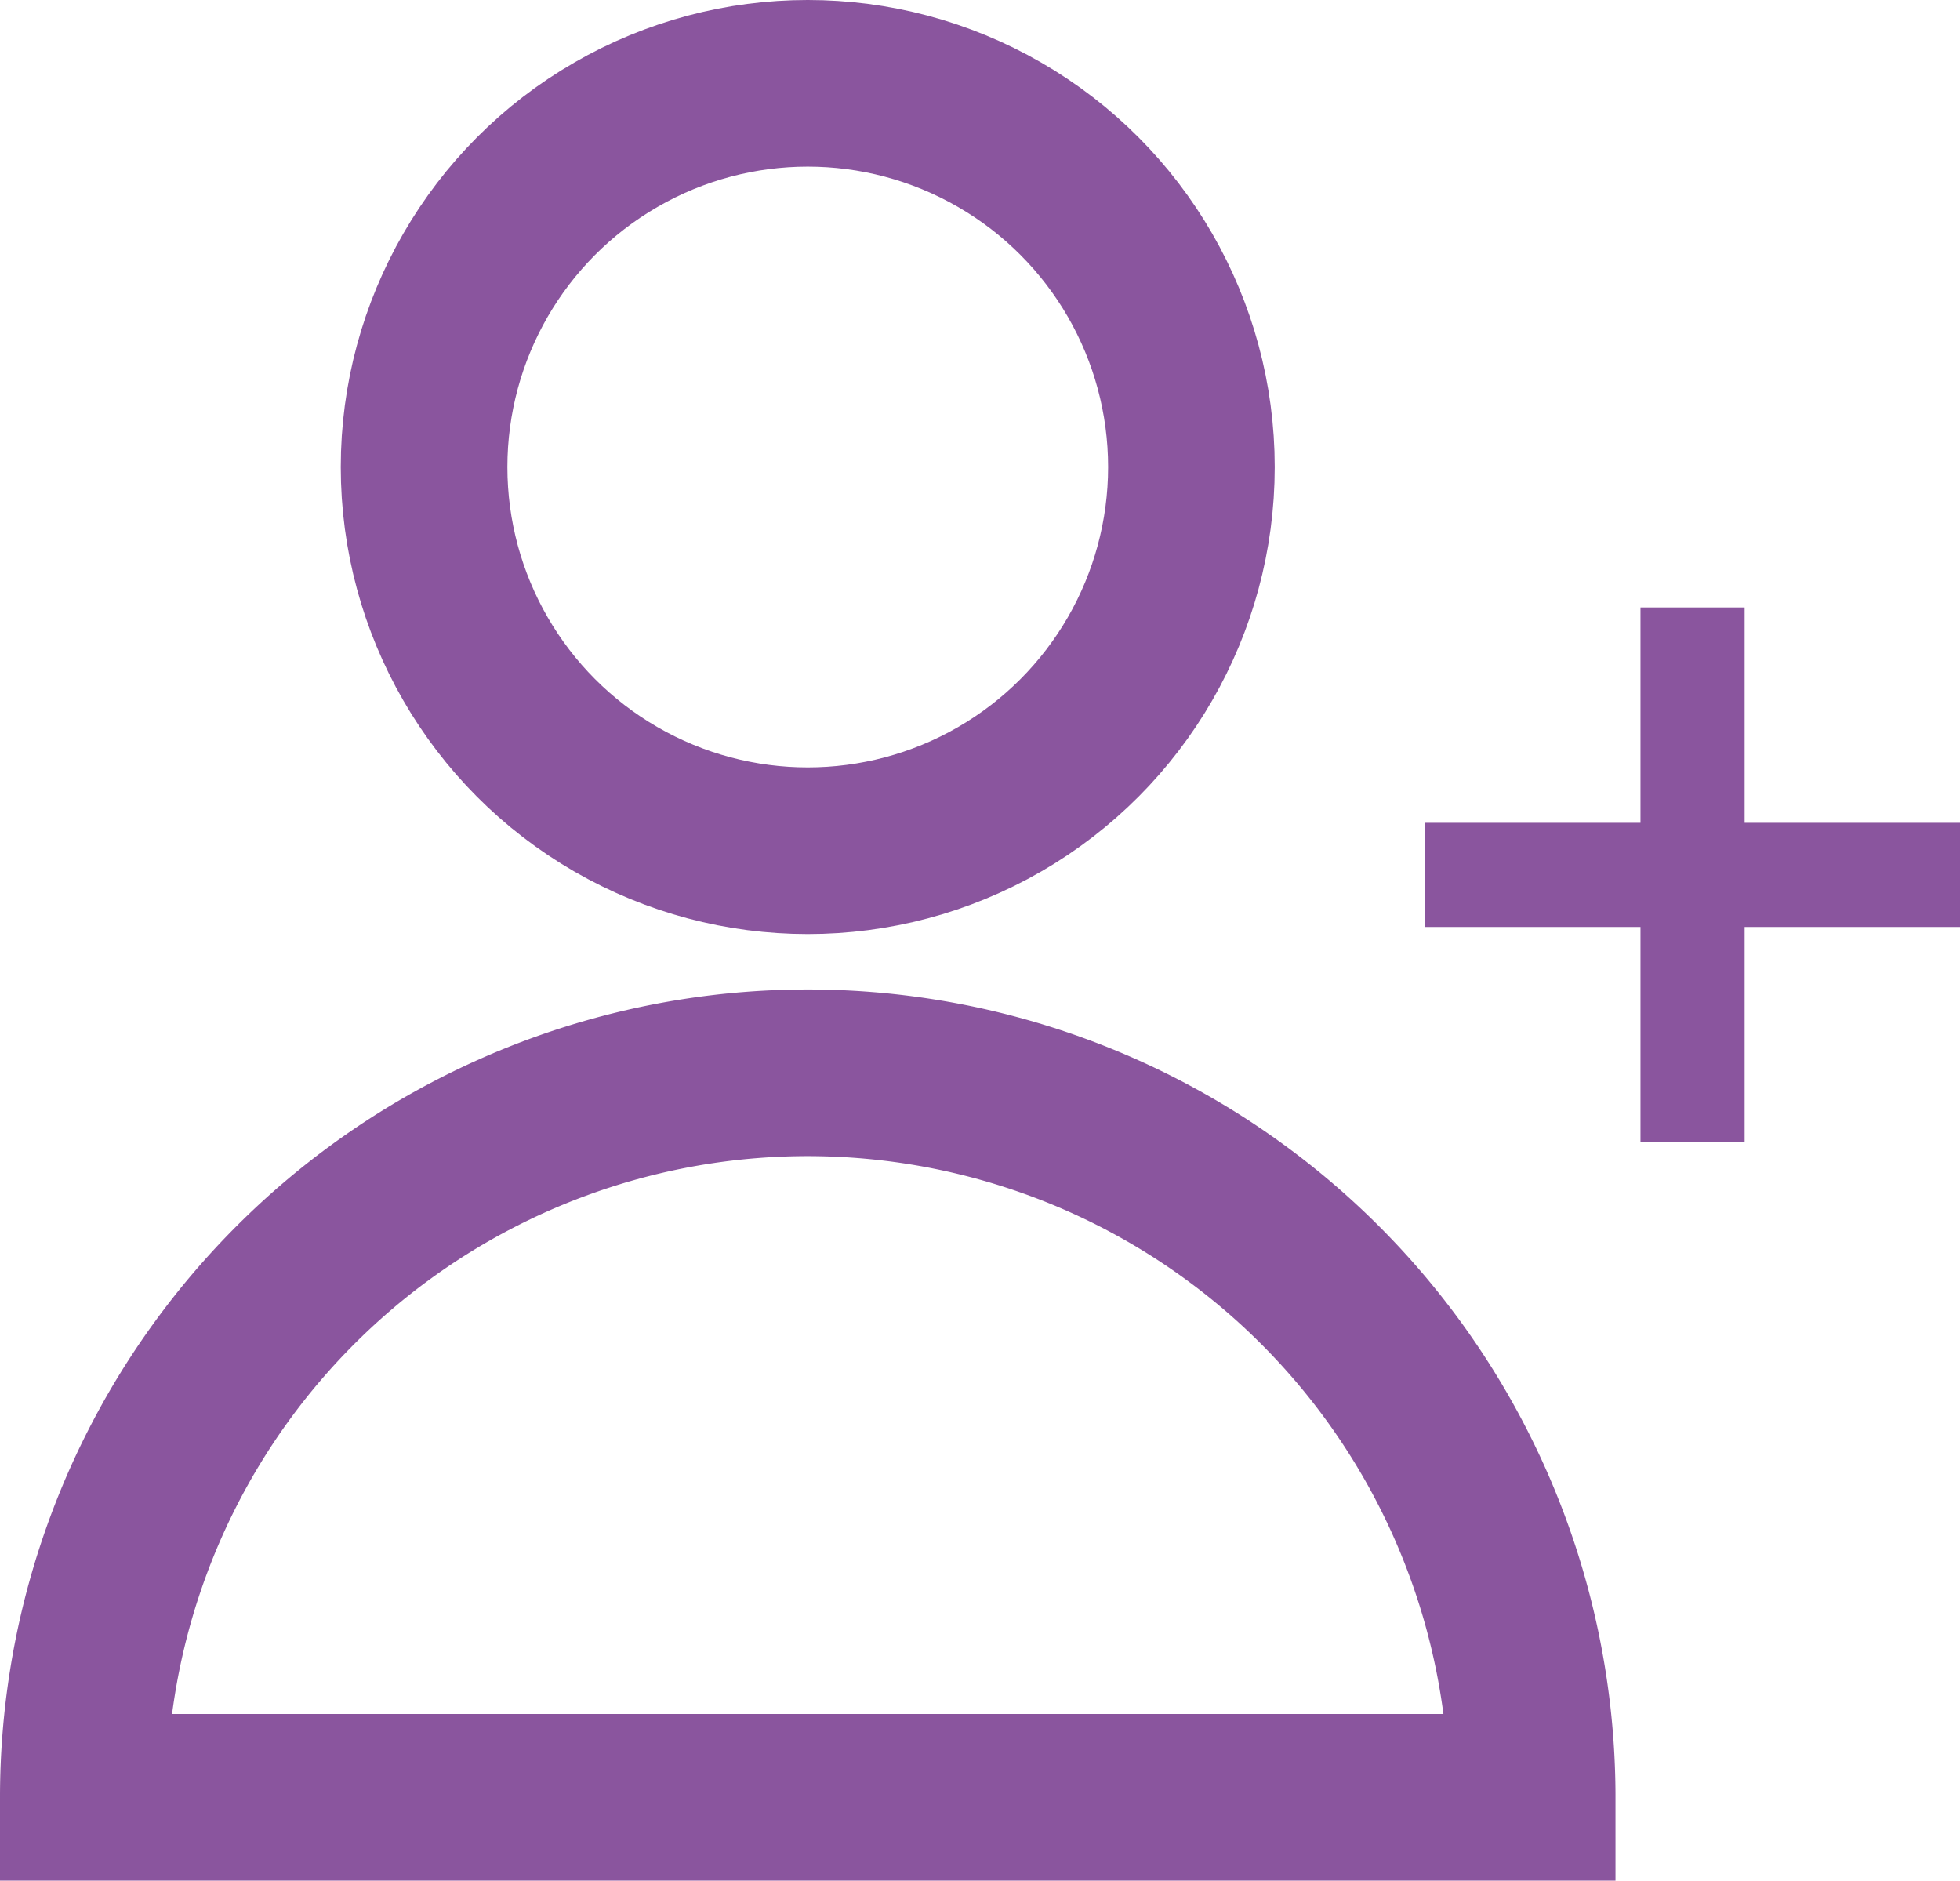 <svg xmlns="http://www.w3.org/2000/svg" viewBox="0 0 47.05 45.14"><defs><style>.cls-1,.cls-2{fill:none;stroke:#8a559e;stroke-miterlimit:10;}.cls-1{stroke-width:4px;}.cls-2{stroke-width:2.5px;}</style></defs><title>AddPersonIconHighlighted</title><g id="Layer_2" data-name="Layer 2"><g id="Layer_1-2" data-name="Layer 1"><circle class="cls-1" cx="19.39" cy="11.21" r="9.21"/><path class="cls-1" d="M36.78,43.14H2a17.39,17.39,0,1,1,34.78,0Z"/><line class="cls-2" x1="40.63" y1="14.58" x2="40.63" y2="27.41"/><line class="cls-2" x1="34.21" y1="21" x2="47.05" y2="21"/></g></g></svg>